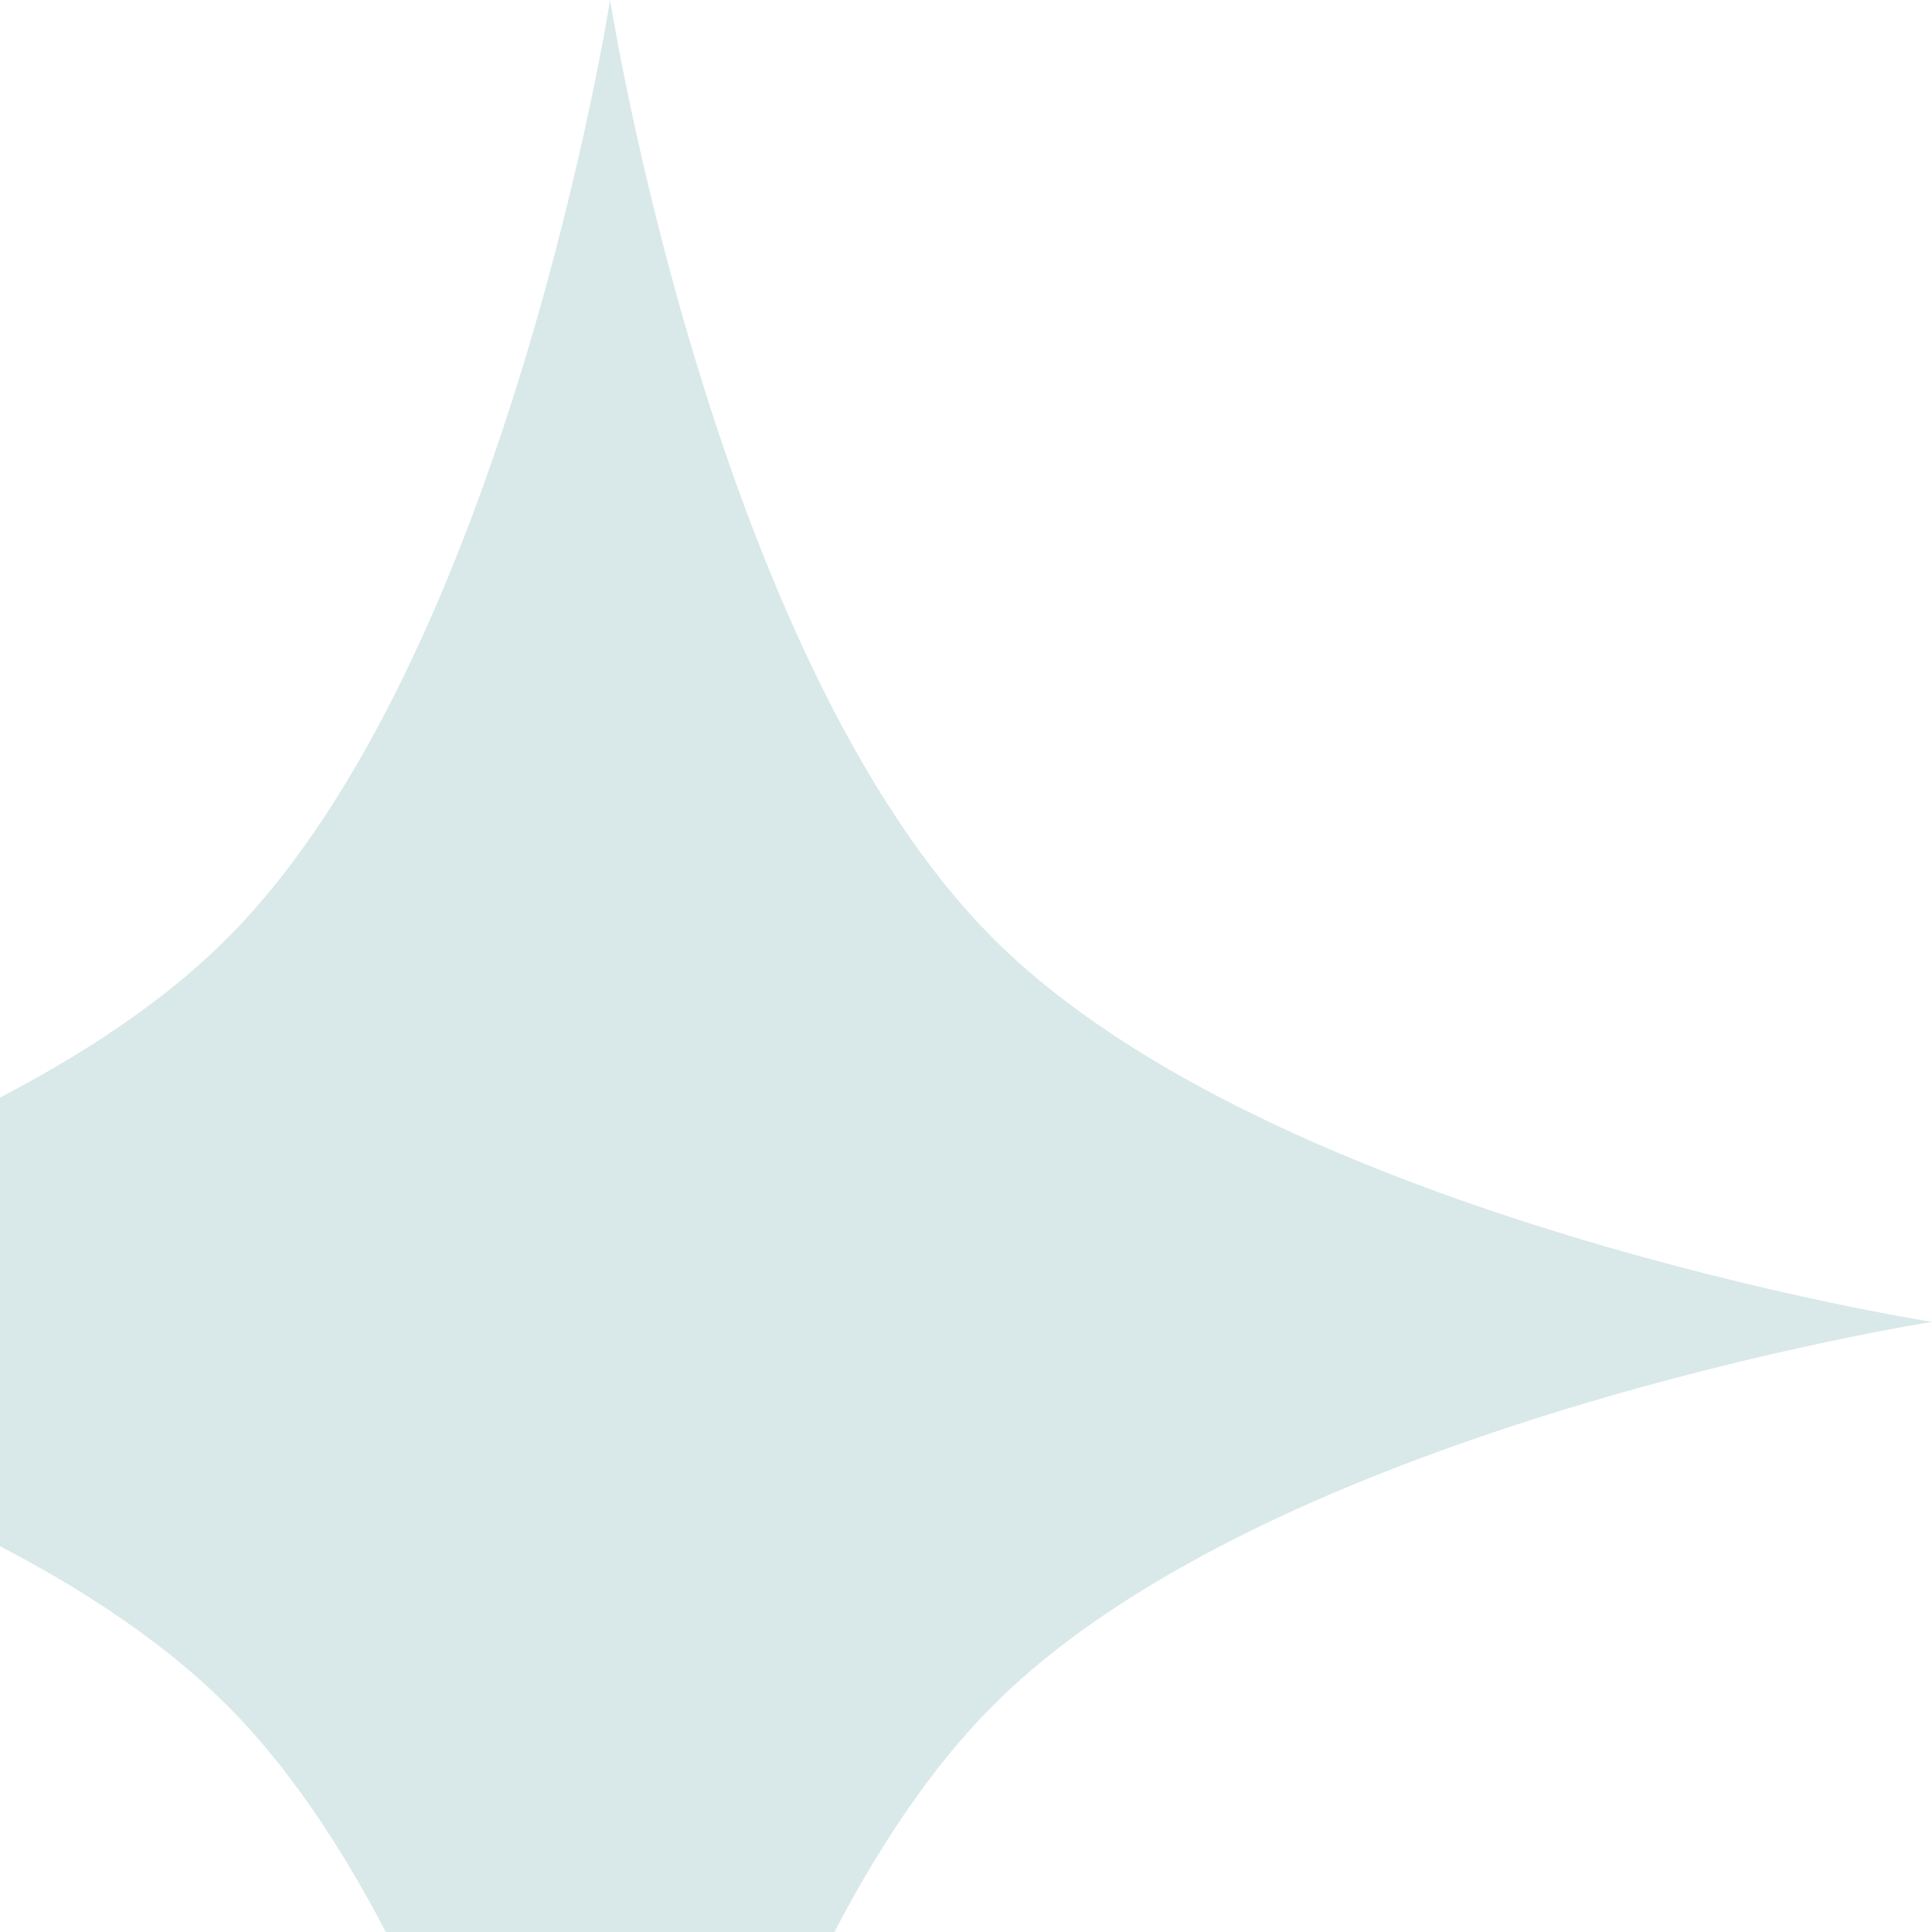 
<svg width="190" height="190" viewBox="0 0 190 190" fill="none" xmlns="http://www.w3.org/2000/svg">
<path opacity="0.15" d="M60 0C60 0 70.155 64.777 97.689 92.311C125.223 119.845 190 130 190 130C190 130 125.223 140.155 97.689 167.689C70.155 195.223 60 260 60 260C60 260 49.845 195.223 22.311 167.689C-5.223 140.155 -70 130 -70 130C-70 130 -5.223 119.845 22.311 92.311C49.845 64.777 60 0 60 0Z" fill="#006665"/>
</svg>
